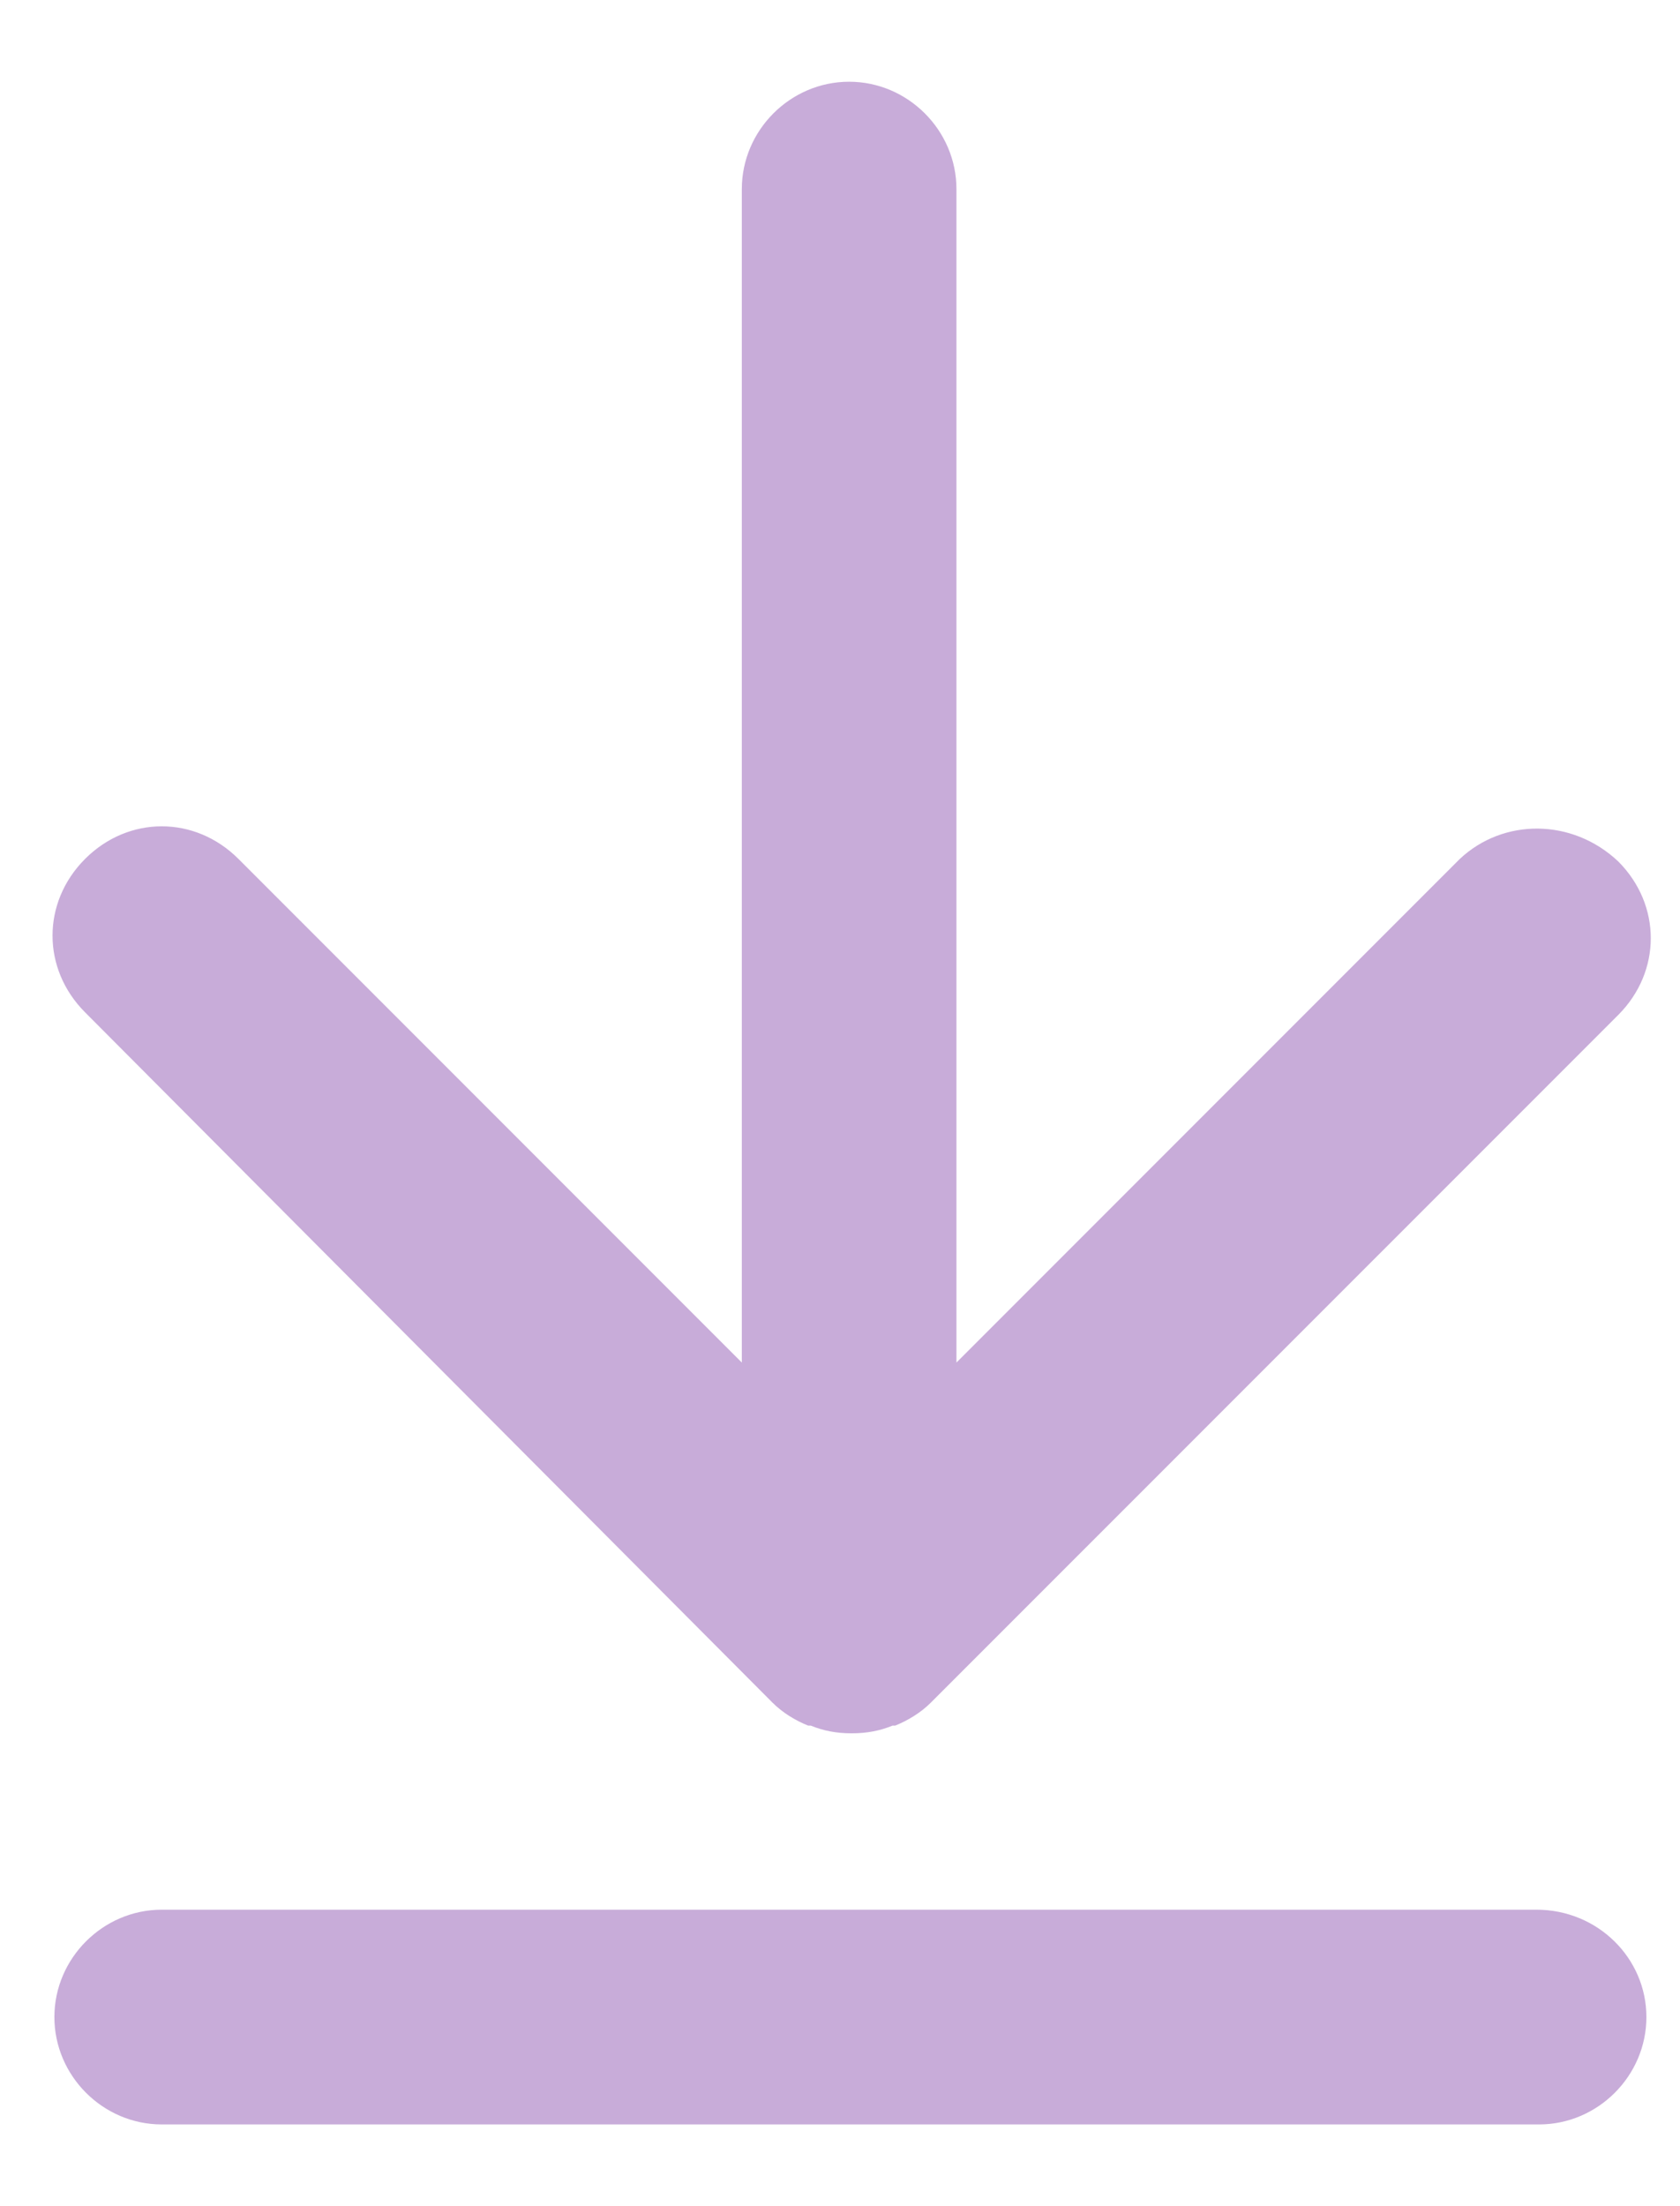 <svg width="16" height="21" viewBox="0 0 16 21" fill="none" xmlns="http://www.w3.org/2000/svg">
<path d="M1.54 18.178C0.981 18.178 0.518 18.64 0.518 19.2C0.518 19.76 0.981 20.222 1.54 20.222H14.658C15.217 20.222 15.68 19.76 15.68 19.2C15.68 18.64 15.217 18.178 14.633 18.178H1.54Z" fill="#C8ACD9"/>
<path d="M13.903 8.176L9.109 12.97V1.8C9.109 1.24 8.646 0.778 8.087 0.778C7.527 0.778 7.065 1.24 7.065 1.8V12.97L2.271 8.176C1.857 7.762 1.224 7.762 0.81 8.176C0.397 8.59 0.397 9.222 0.81 9.636L7.357 16.207C7.454 16.304 7.576 16.377 7.697 16.426H7.722C7.843 16.475 7.965 16.499 8.111 16.499C8.257 16.499 8.379 16.475 8.5 16.426H8.525C8.646 16.377 8.768 16.304 8.865 16.207L15.412 9.661C15.825 9.247 15.825 8.614 15.412 8.2C14.974 7.787 14.317 7.787 13.903 8.176L13.903 8.176Z" fill="#C8ACD9"/>
</svg>
